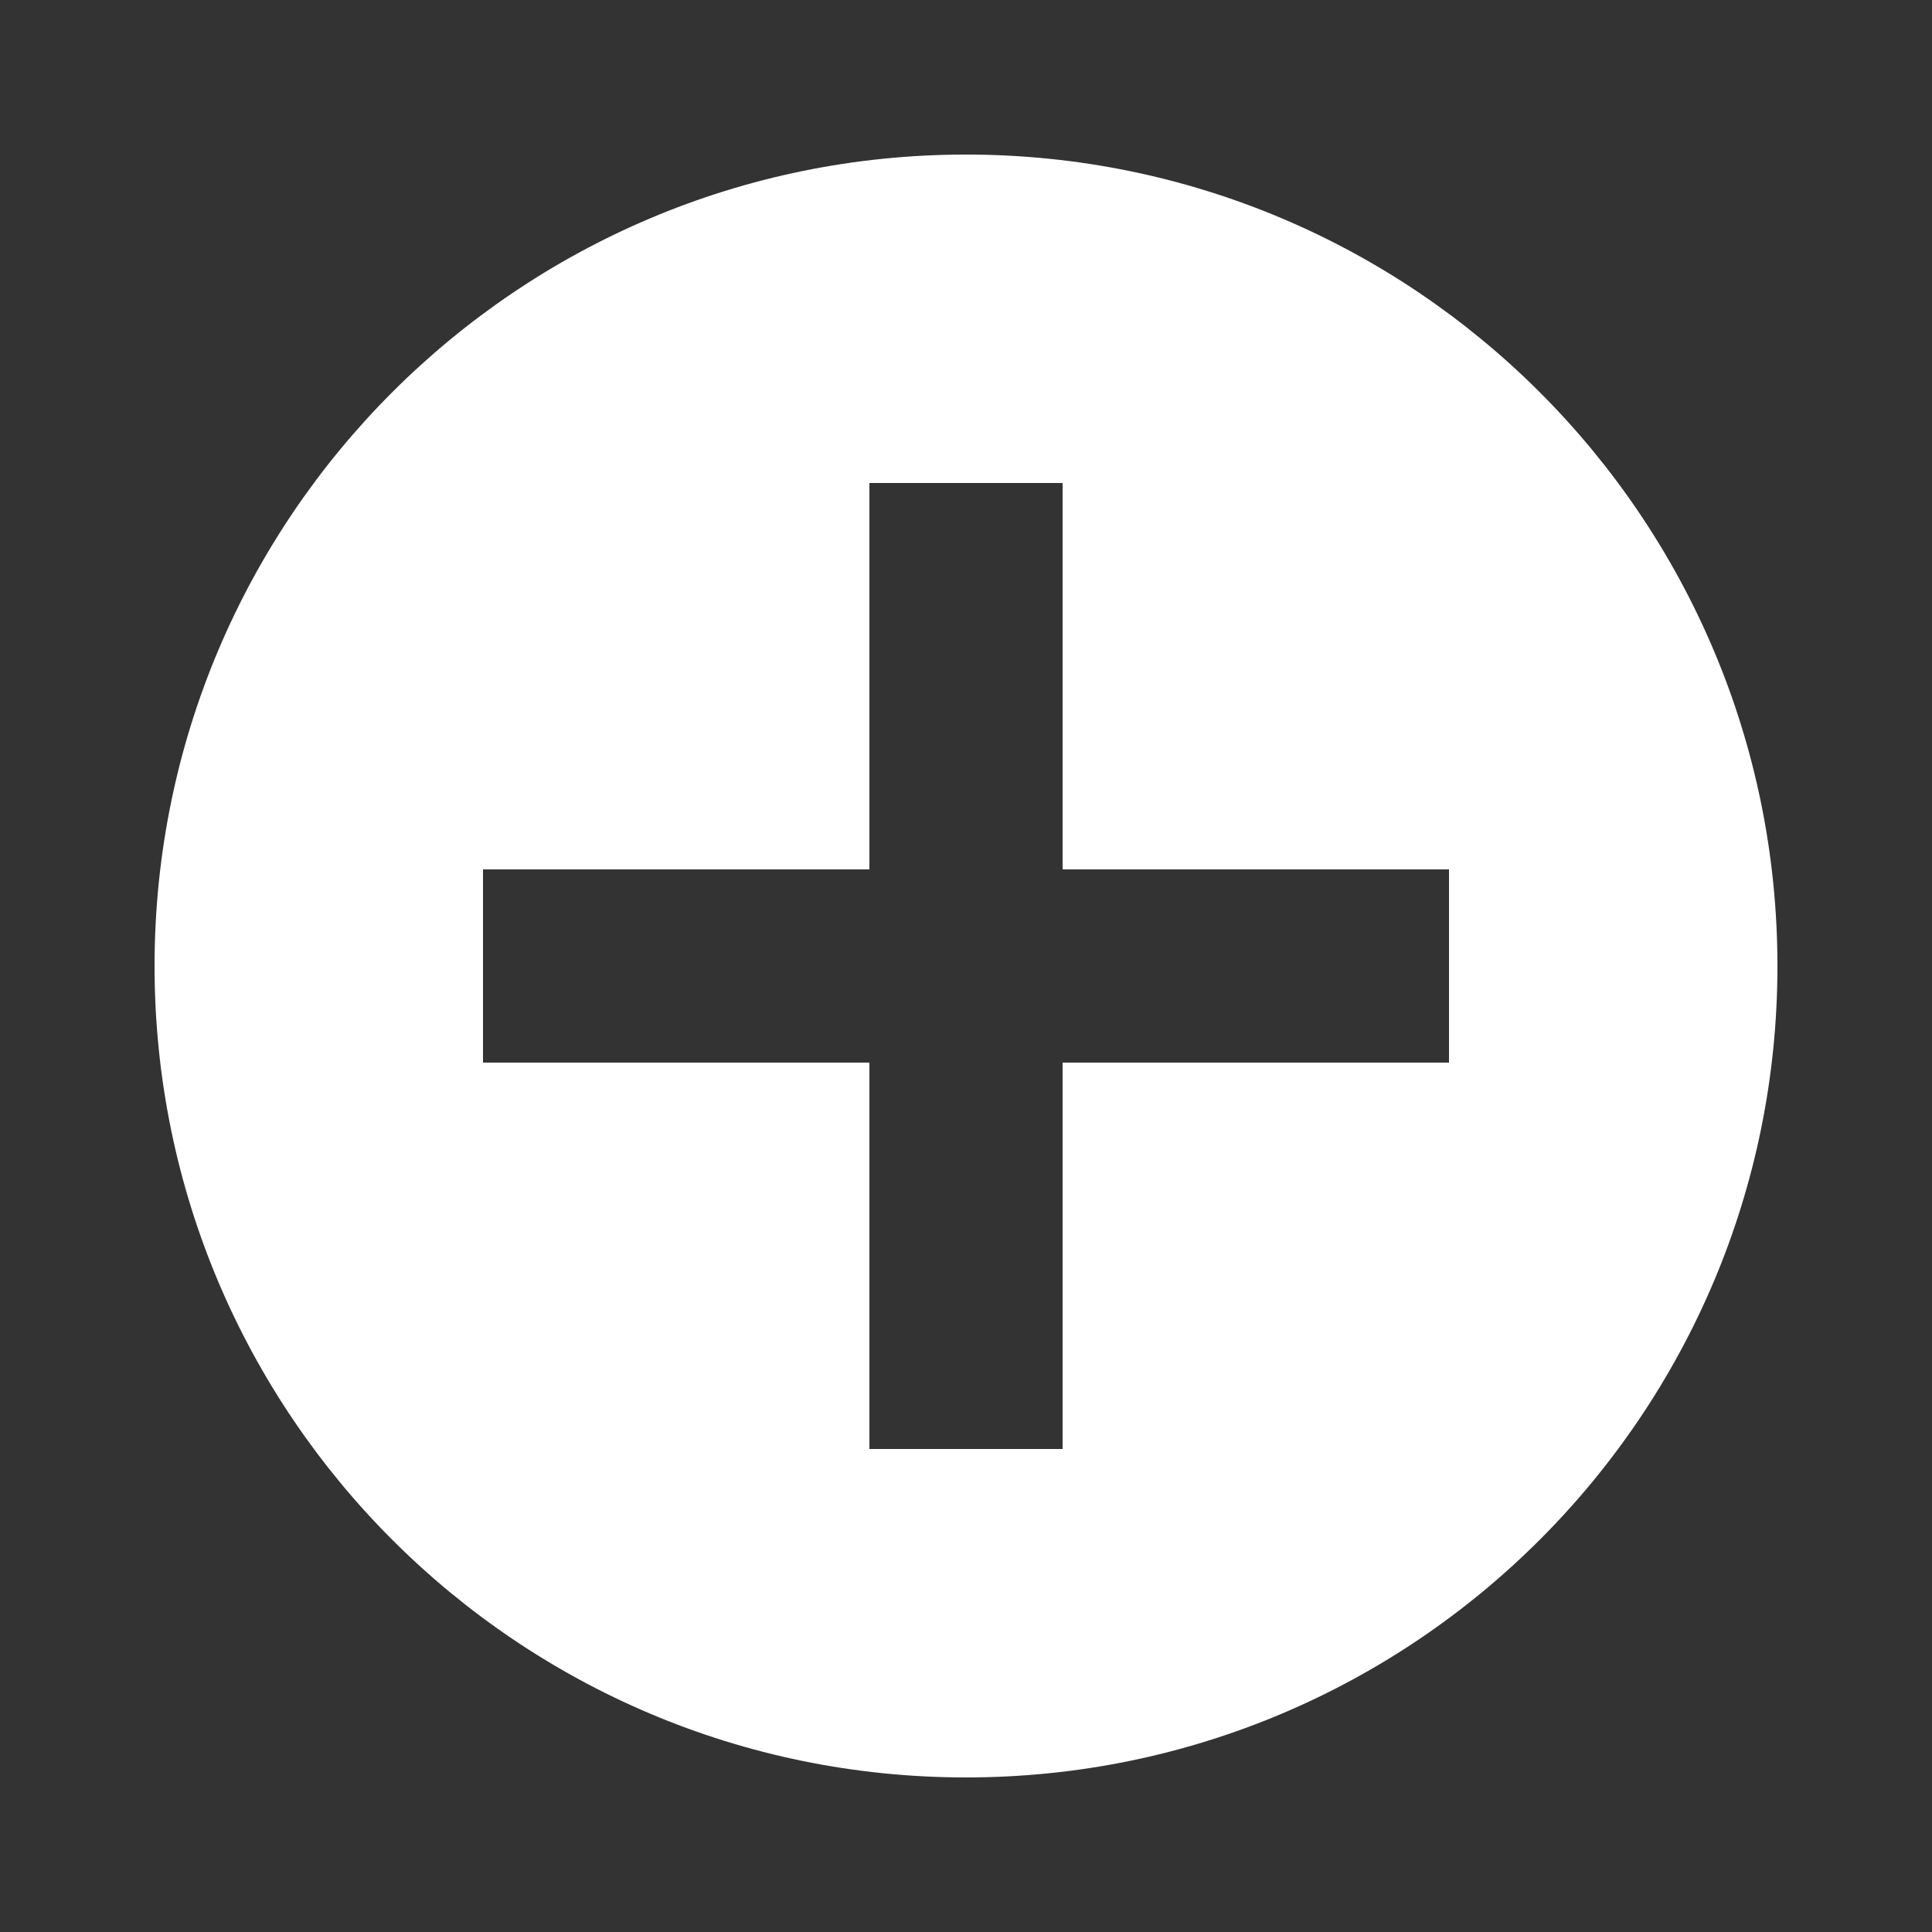 <?xml version="1.0" encoding="utf-8"?>
<!-- Generator: Adobe Illustrator 18.1.1, SVG Export Plug-In . SVG Version: 6.00 Build 0)  -->
<!DOCTYPE svg PUBLIC "-//W3C//DTD SVG 1.1//EN" "http://www.w3.org/Graphics/SVG/1.1/DTD/svg11.dtd">
<svg version="1.1" id="Circled_plus" xmlns="http://www.w3.org/2000/svg" xmlns:xlink="http://www.w3.org/1999/xlink" x="0px"
	 y="0px" viewBox="0 0 20 20" enable-background="new 0 0 20 20" xml:space="preserve">
<rect x="0" y="0" width="20" height="20" fill="#333333" stroke="none"/>
<path fill="#FFFFFF" d="M10,1.6c-4.639,0-8.4,3.761-8.4,8.4s3.761,8.4,8.4,8.4s8.4-3.761,8.4-8.4S14.639,1.6,10,1.6z M15,11h-4v4H9
	v-4H5V9h4V5h2v4h4V11z"/>
</svg>

